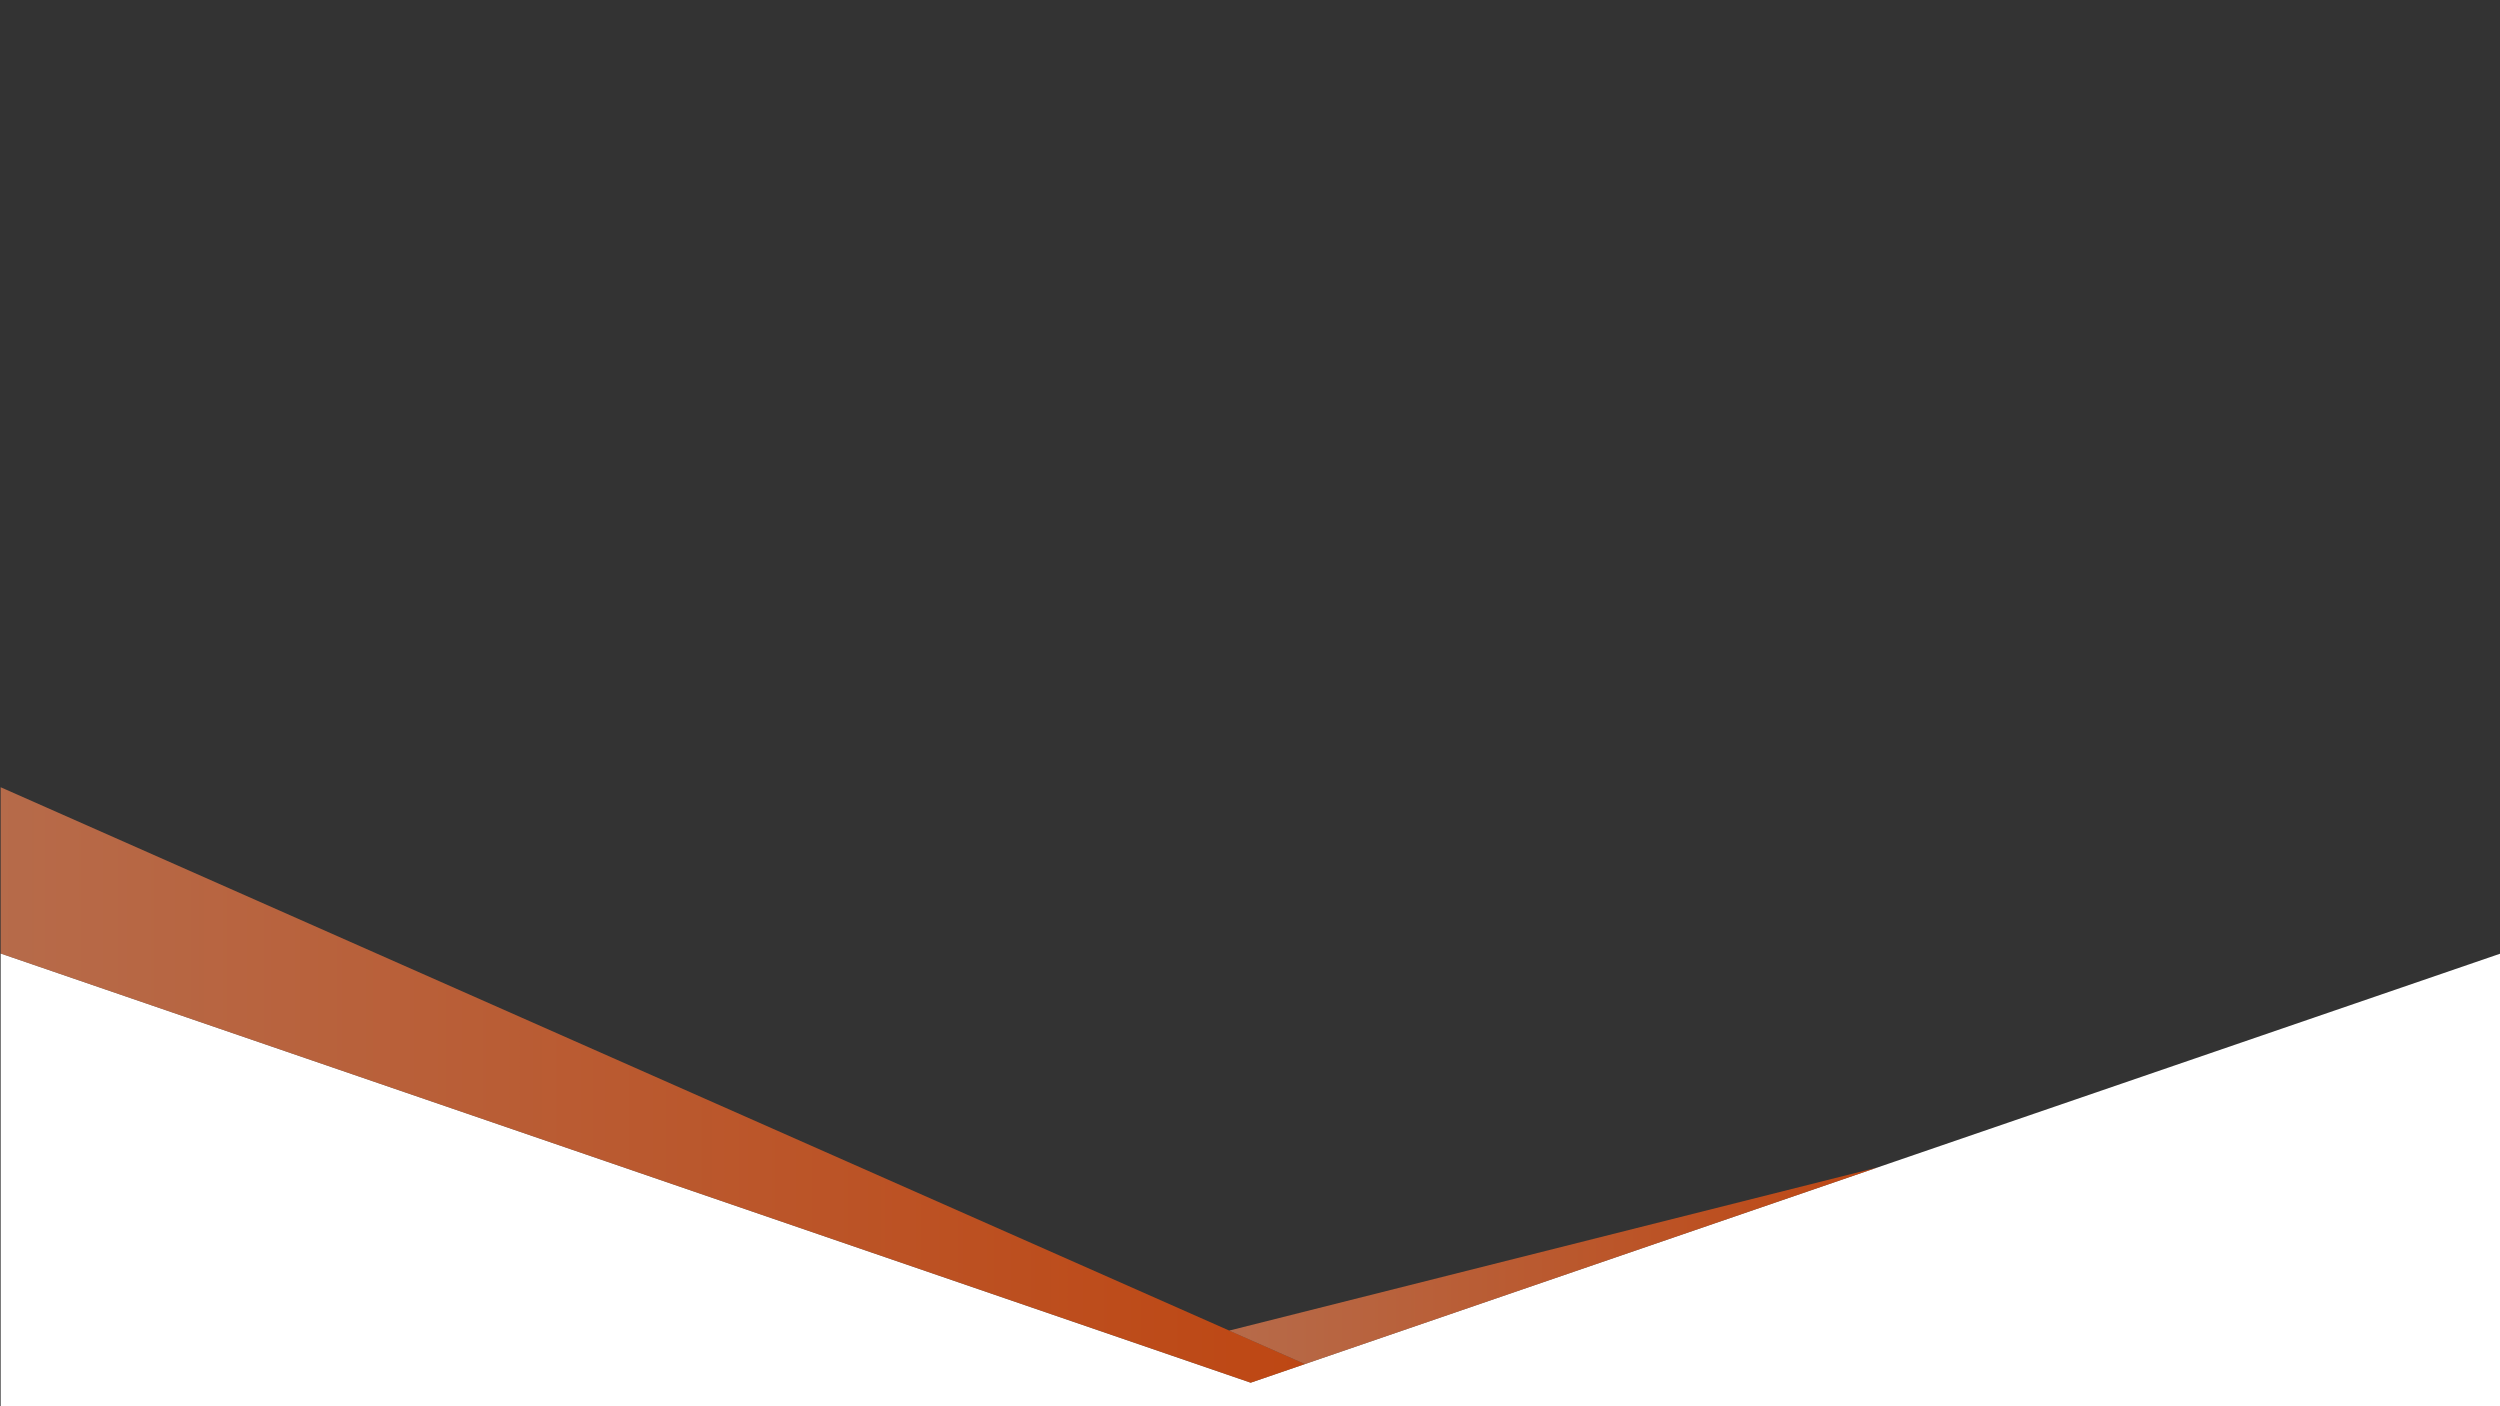 <?xml version="1.0" encoding="UTF-8"?>
<svg id="Layer_1" data-name="Layer 1" xmlns="http://www.w3.org/2000/svg" version="1.1" xmlns:xlink="http://www.w3.org/1999/xlink" viewBox="0 0 1920 1080">
  <rect x="0" y="0" width="1920" height="1080" fill="#333333" stroke="none"/>
  <defs>
    <style>
      .cls-1 {
        fill: url(#linear-gradient-2);
      }

      .cls-1, .cls-2 {
        isolation: isolate;
        opacity: .7;
      }

      .cls-1, .cls-2, .cls-3 {
        stroke-width: 0px;
      }

      .cls-2 {
        fill: url(#linear-gradient);
      }

      .cls-3 {
        fill: #fff;
      }
    </style>
    <linearGradient id="linear-gradient" x1=".5" y1="246.8" x2="1002.2" y2="246.8" gradientTransform="translate(0 1080) scale(1 -1)" gradientUnits="userSpaceOnUse">
      <stop offset="0" stop-color="#ef8354"/>
      <stop offset="1" stop-color="#fa5006"/>
    </linearGradient>
    <linearGradient id="linear-gradient-2" x1="944" y1="108" x2="1442.2" y2="108" gradientTransform="translate(0 1080) scale(1 -1)" gradientUnits="userSpaceOnUse">
      <stop offset="0" stop-color="#ef8354"/>
      <stop offset="1" stop-color="#fa5006"/>
    </linearGradient>
  </defs>
  <polygon class="cls-3" points=".5 732.3 960.5 1061.9 1920.5 732.3 1920.5 1080.5 .5 1080.5 .5 732.3"/>
  <polygon class="cls-2" points=".5 604.6 1002.2 1047.6 960.5 1061.9 919.8 1047.9 .5 732.3 .5 604.6"/>
  <polyline class="cls-1" points="1442.2 896.5 944 1021.9 1002.2 1047.6"/>
</svg>